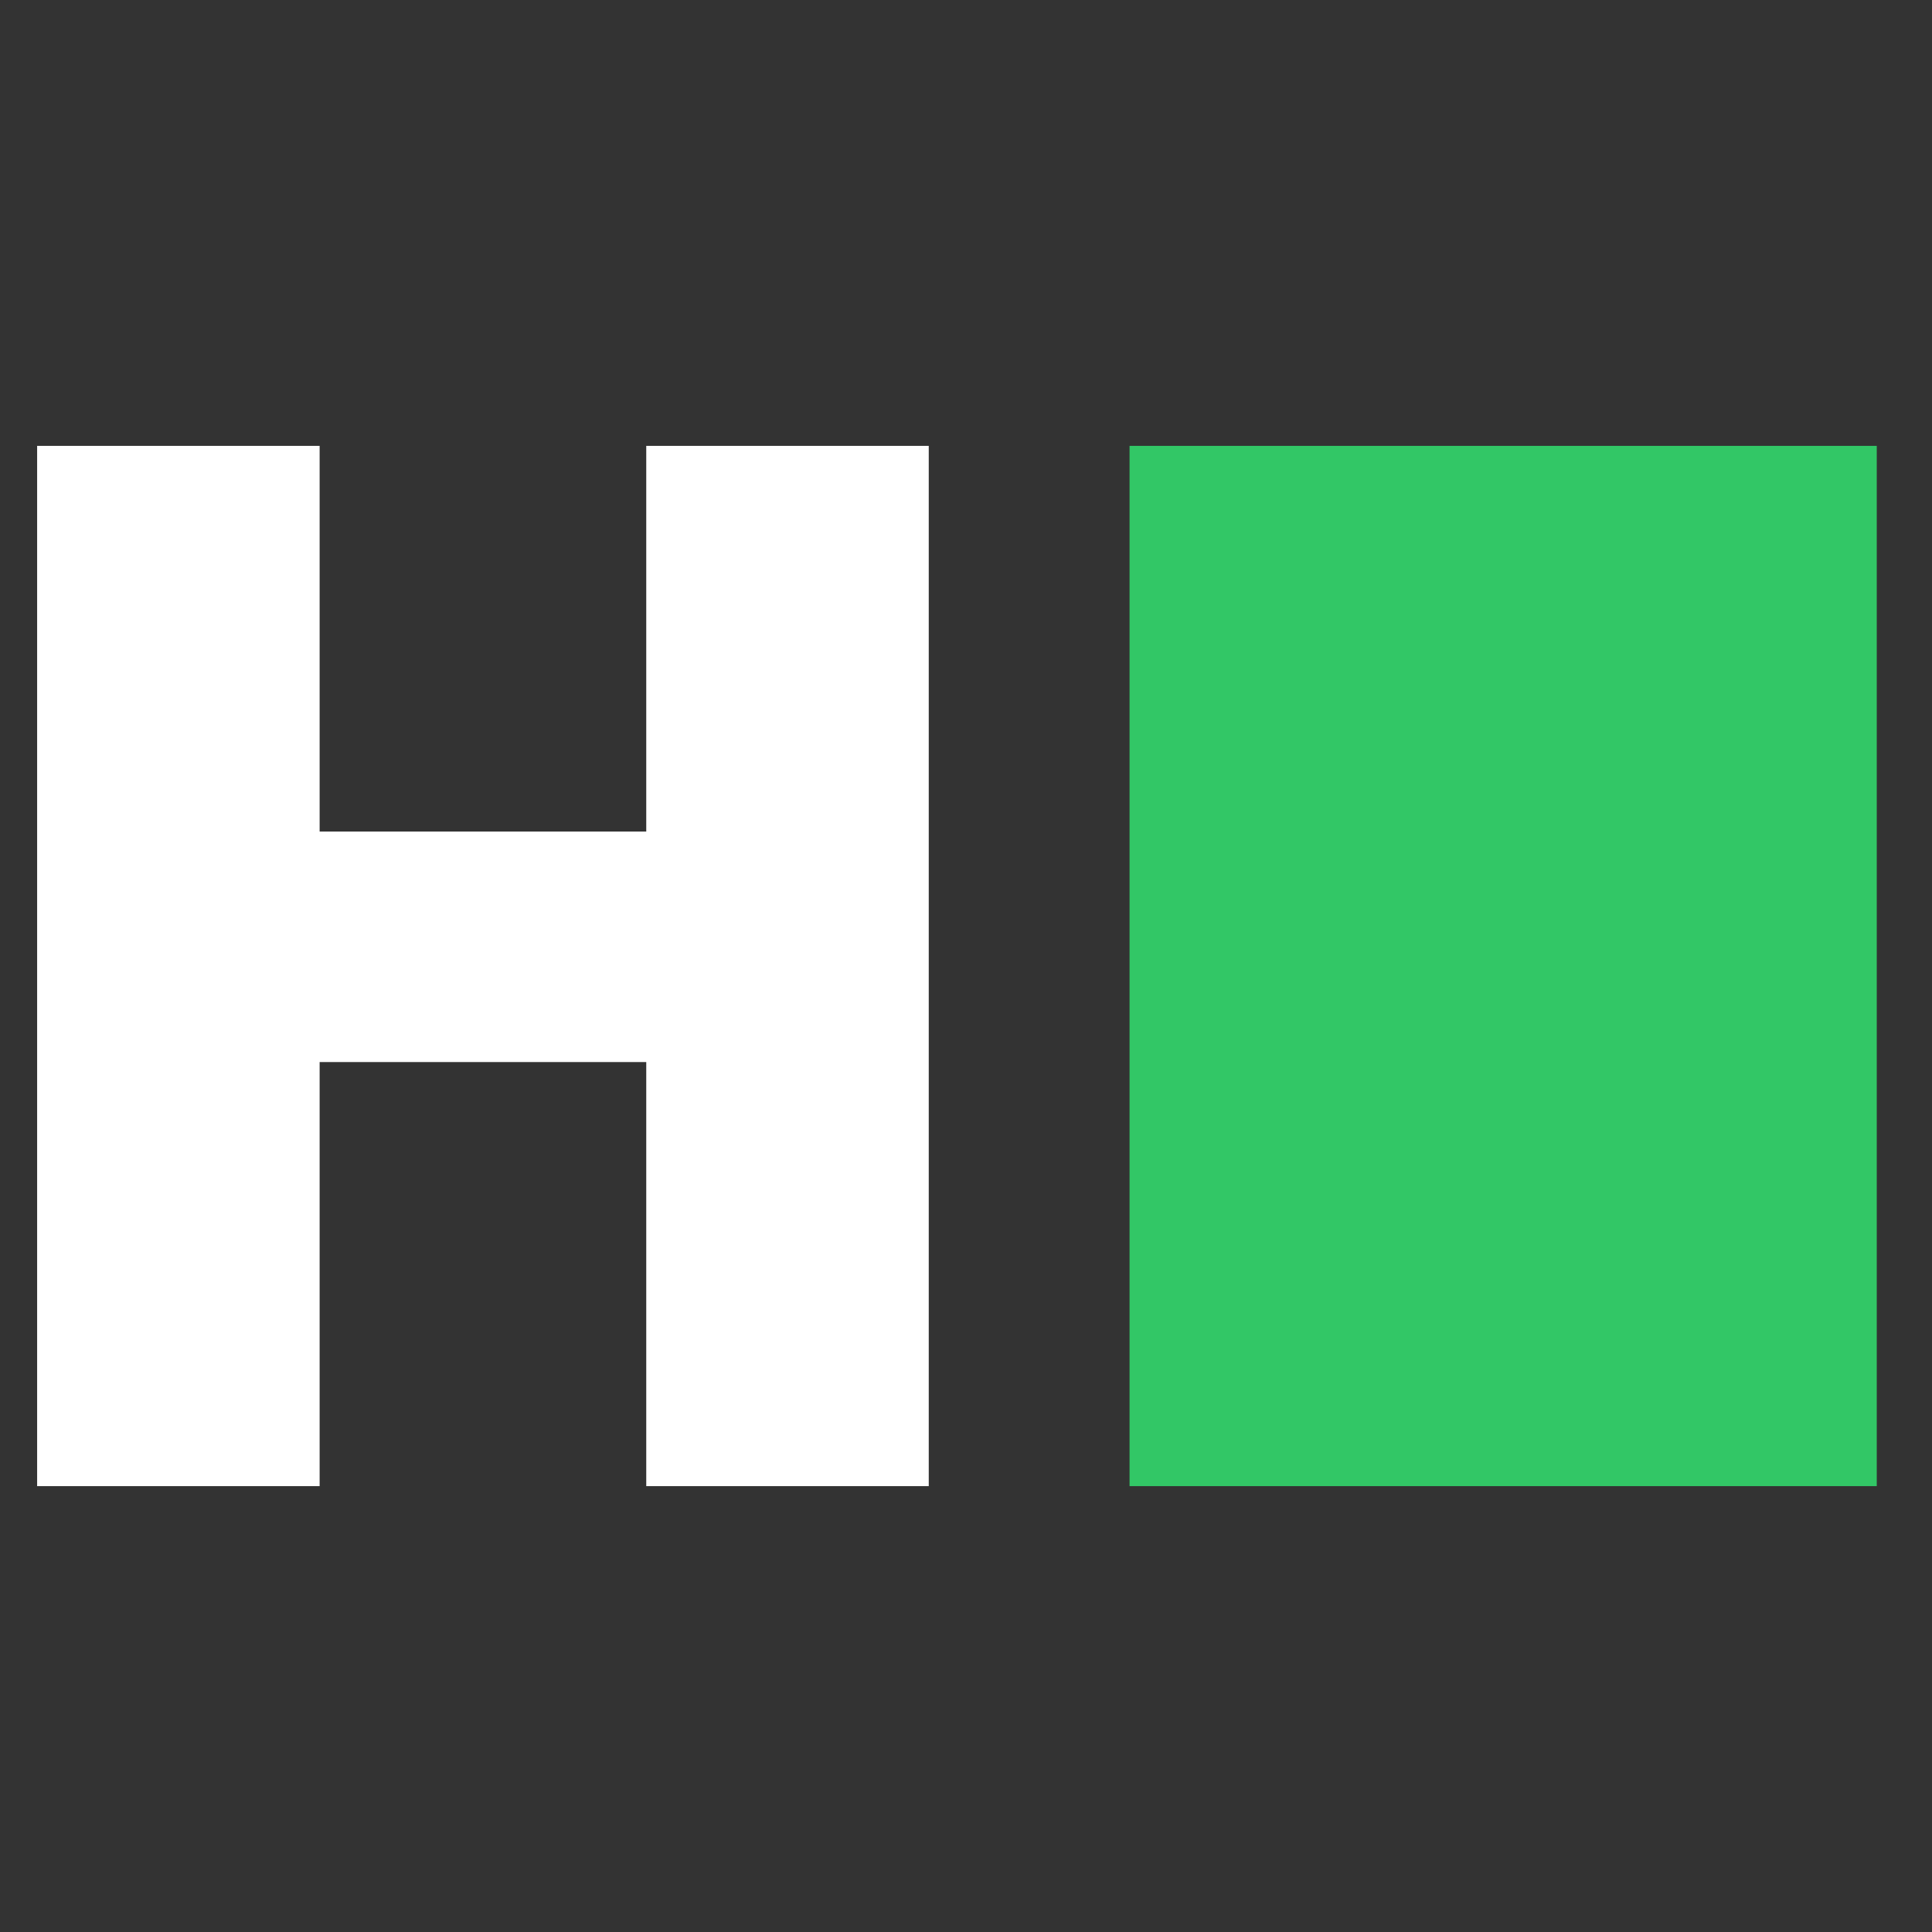 <svg width="32" height="32" viewBox="0 0 32 32" fill="none" xmlns="http://www.w3.org/2000/svg">
<rect x="0" y="0" width="32" height="32" fill="#333333" stroke="none"/>
<g clip-path="url(#clip0_5_2302)">
<path d="M15.383 24.615H10.704V17.591H5.294V24.615H0.615V7.385H5.294V13.773H10.704V7.385H15.383V24.615Z" fill="white"/>
<path d="M31.085 7.385H18.709V24.615H31.085V7.385Z" fill="#32C766"/>
</g>
<defs>
<clipPath id="clip0_5_2302">
<rect width="32" height="32" fill="white"/>
</clipPath>
</defs>
</svg>
